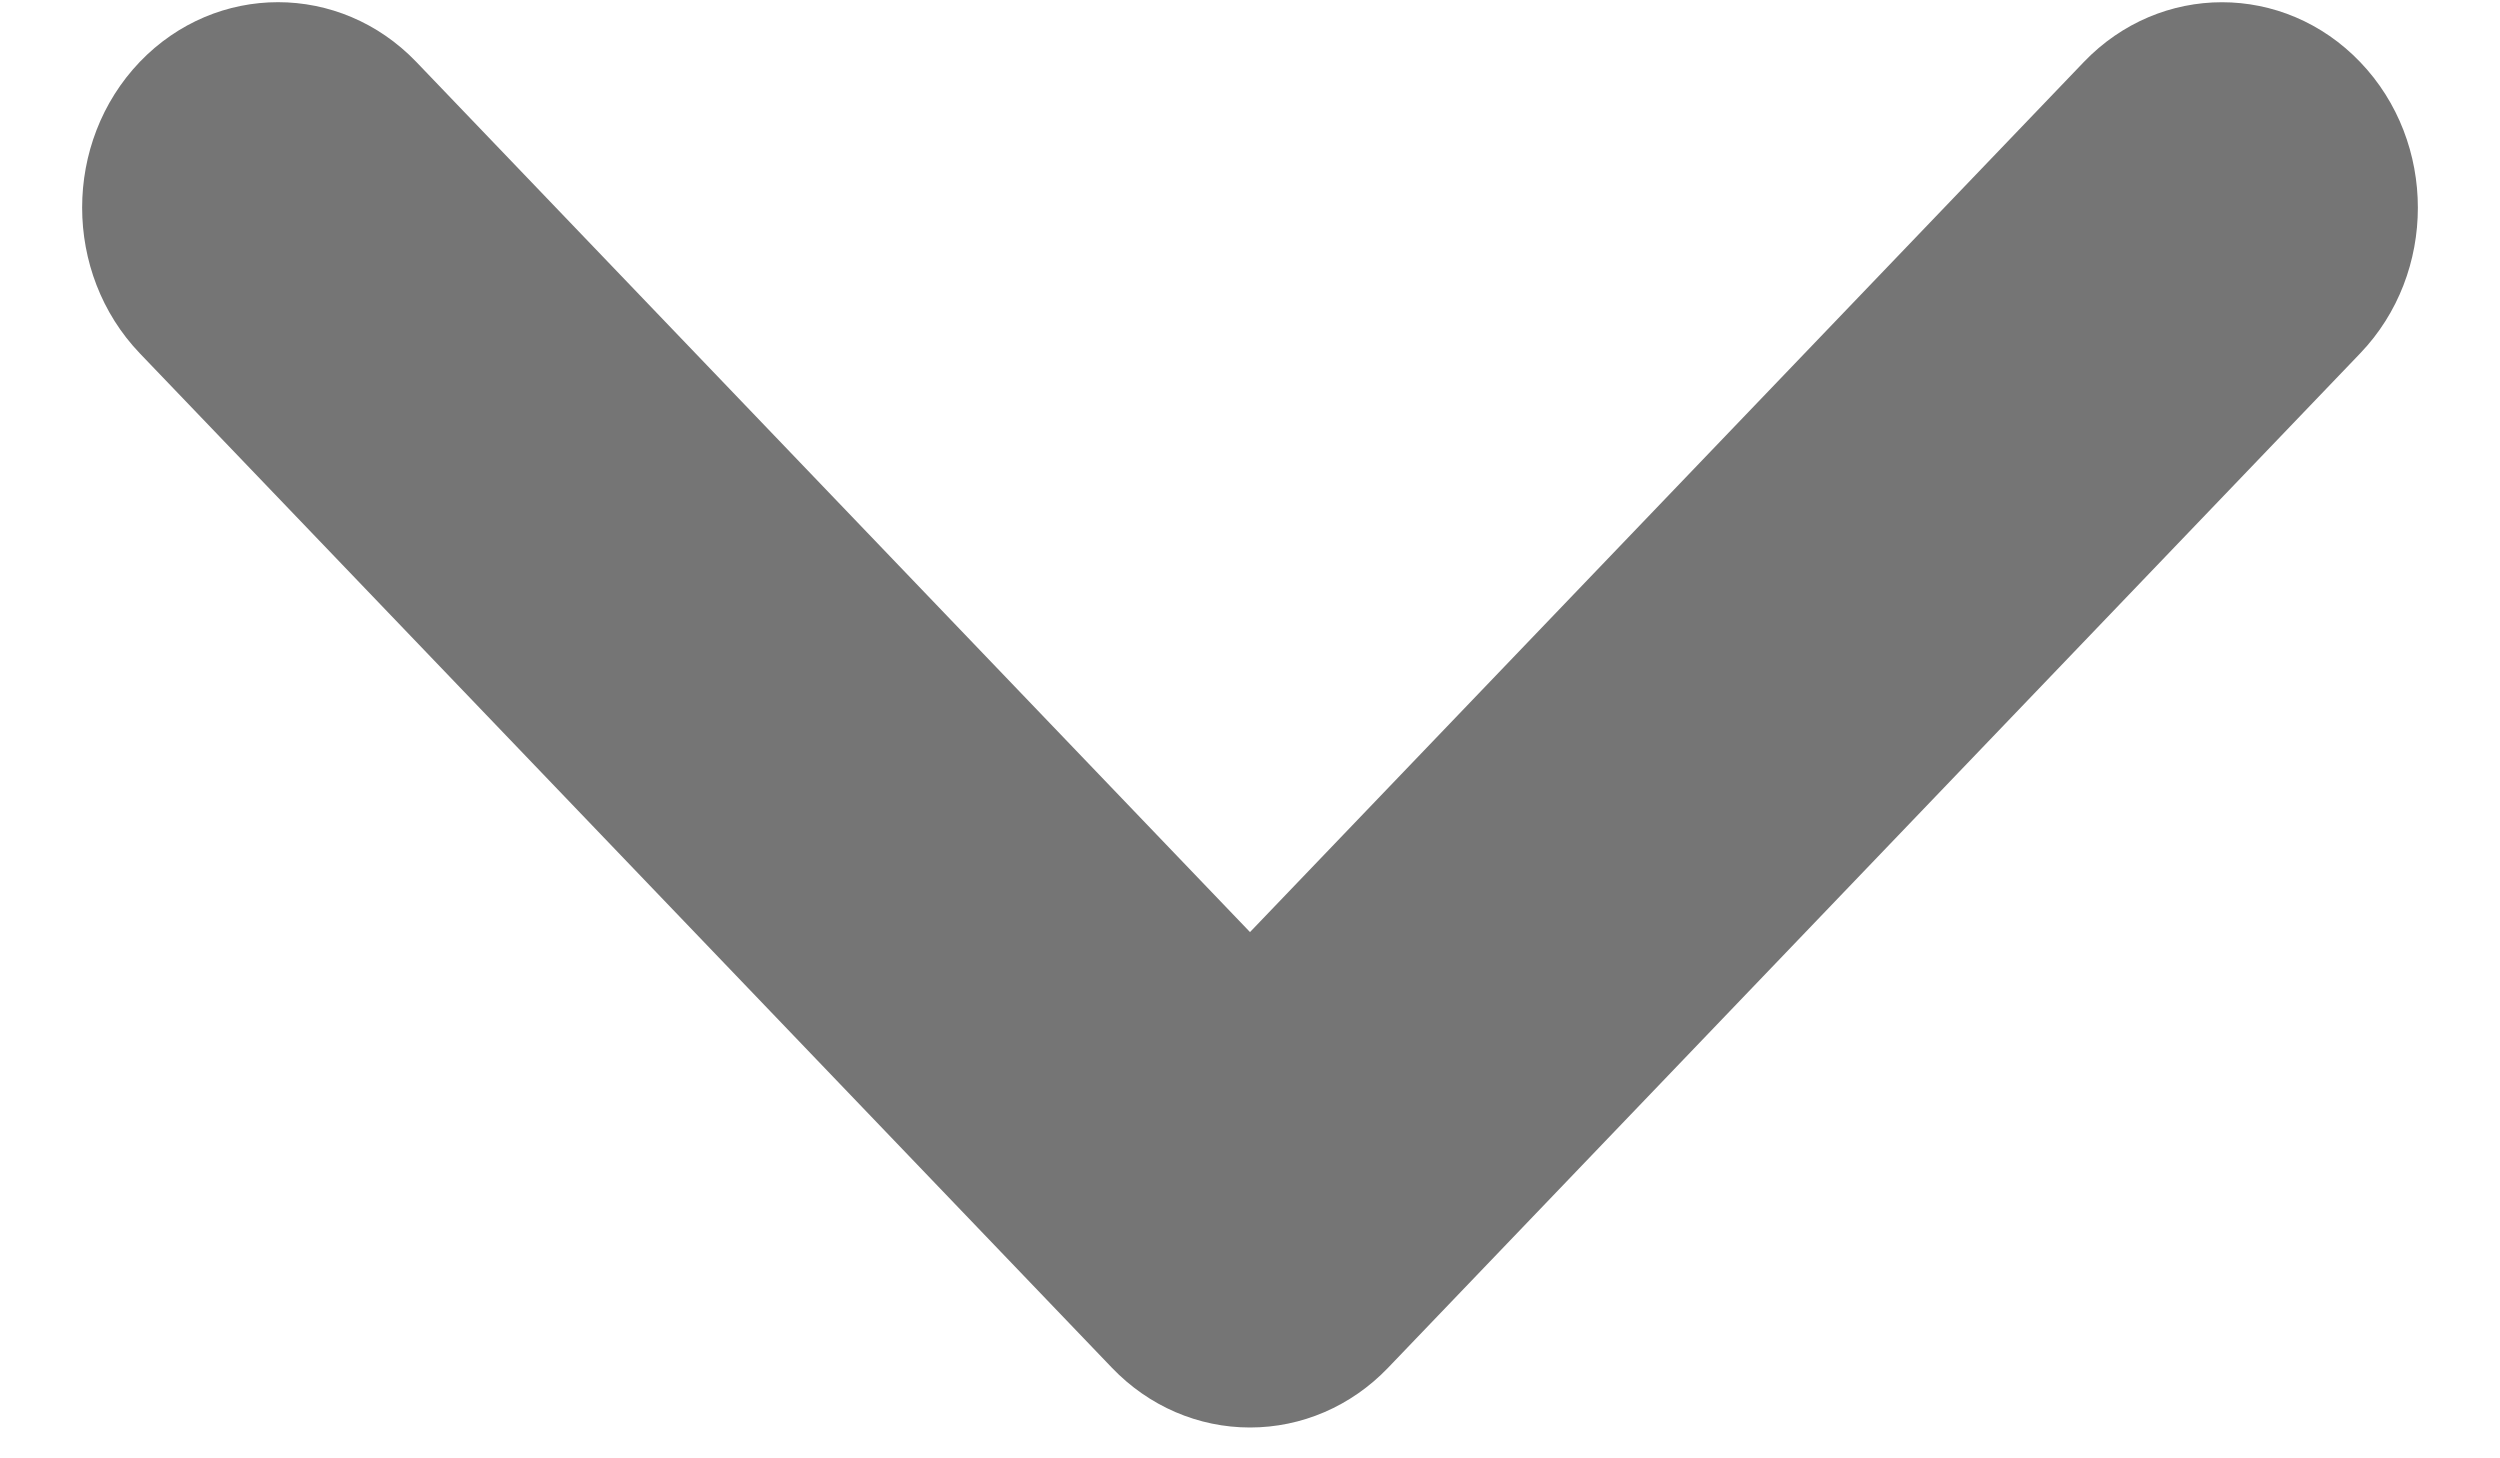 <svg xmlns="http://www.w3.org/2000/svg" width="12" height="7" fill="none" viewBox="0 0 12 7"><path fill="#757575" d="M5.337 6.565L0.671 1.696C0.302 1.31 0.302 0.683 0.671 0.297C1.038 -0.085 1.631 -0.085 1.998 0.297L6 4.474L10.002 0.298C10.369 -0.085 10.962 -0.085 11.329 0.298C11.698 0.683 11.698 1.311 11.329 1.696L6.663 6.565C6.485 6.751 6.247 6.852 6 6.852C5.753 6.852 5.515 6.751 5.337 6.565L5.463 6.426L5.337 6.565Z"/></svg>